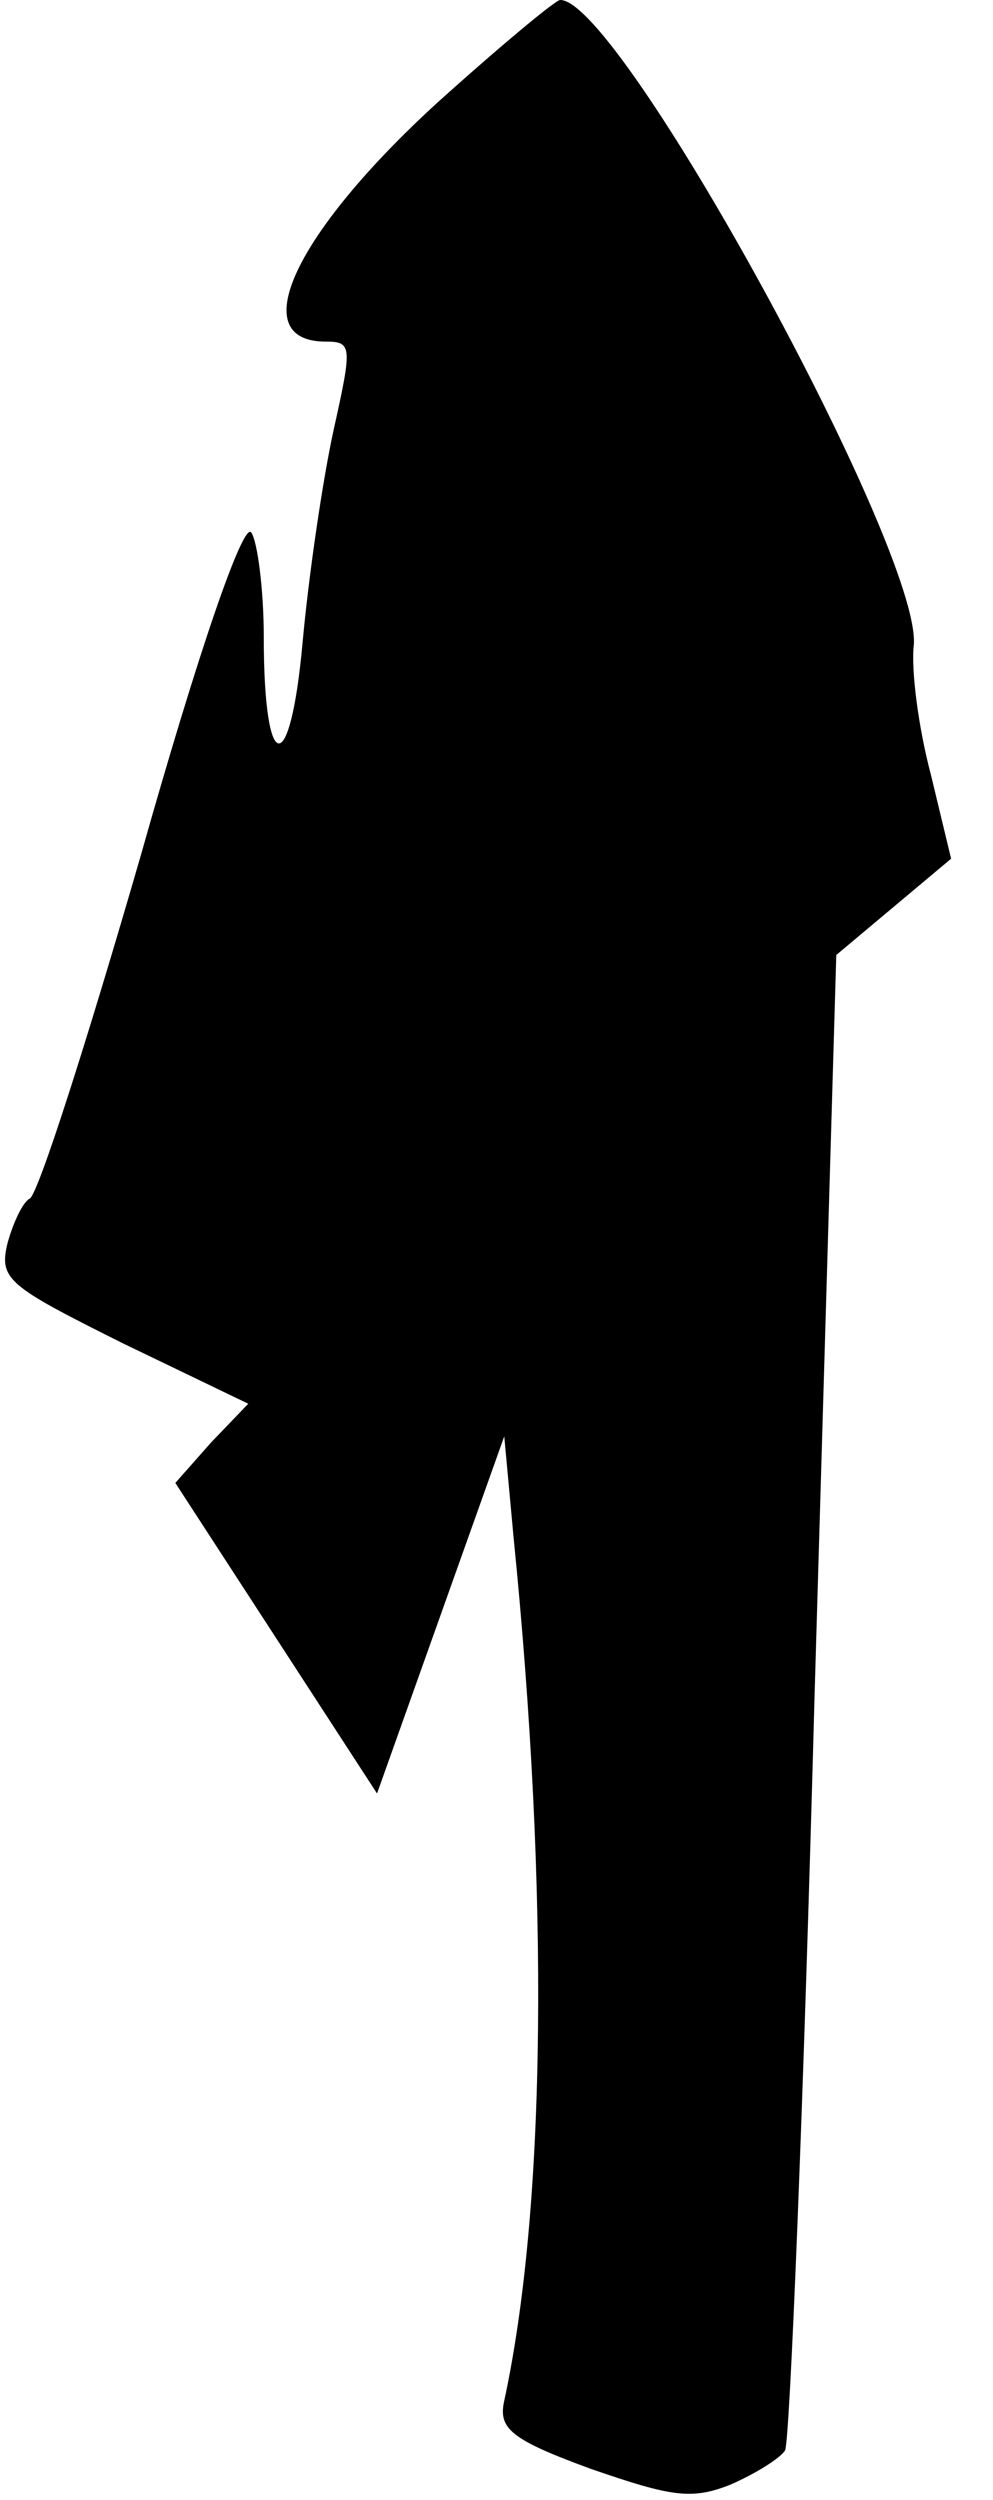 <?xml version="1.0" standalone="no"?>
<!DOCTYPE svg PUBLIC "-//W3C//DTD SVG 20010904//EN"
 "http://www.w3.org/TR/2001/REC-SVG-20010904/DTD/svg10.dtd">
<svg version="1.0" xmlns="http://www.w3.org/2000/svg"
 width="64pt" height="161pt" viewBox="0 0 64 161"
 preserveAspectRatio="xMidYMid meet">
<g transform="translate(0,161) scale(0.1,-0.1)"
fill="#000000" stroke="none">
<path fill="#000000" stroke="none" d="M282 1544 c-92 -84 -125 -154 -72 -154
17 0 17 -3 5 -57 -7 -32 -16 -93 -20 -137 -8 -88 -25 -86 -25 4 0 30 -4 61 -8
67 -5 8 -34 -76 -71 -207 -35 -121 -67 -221 -72 -222 -4 -2 -10 -14 -14 -28
-6 -24 0 -28 74 -65 l81 -39 -24 -25 -23 -26 65 -100 65 -100 41 115 41 115 6
-65 c23 -229 21 -431 -6 -556 -4 -18 4 -25 56 -44 52 -18 65 -20 90 -10 16 7
32 17 35 22 3 5 12 224 19 486 l14 477 37 31 37 31 -13 54 c-8 30 -13 68 -11
84 4 62 -190 416 -228 415 -3 0 -39 -30 -79 -66z"/>
</g>
</svg>
